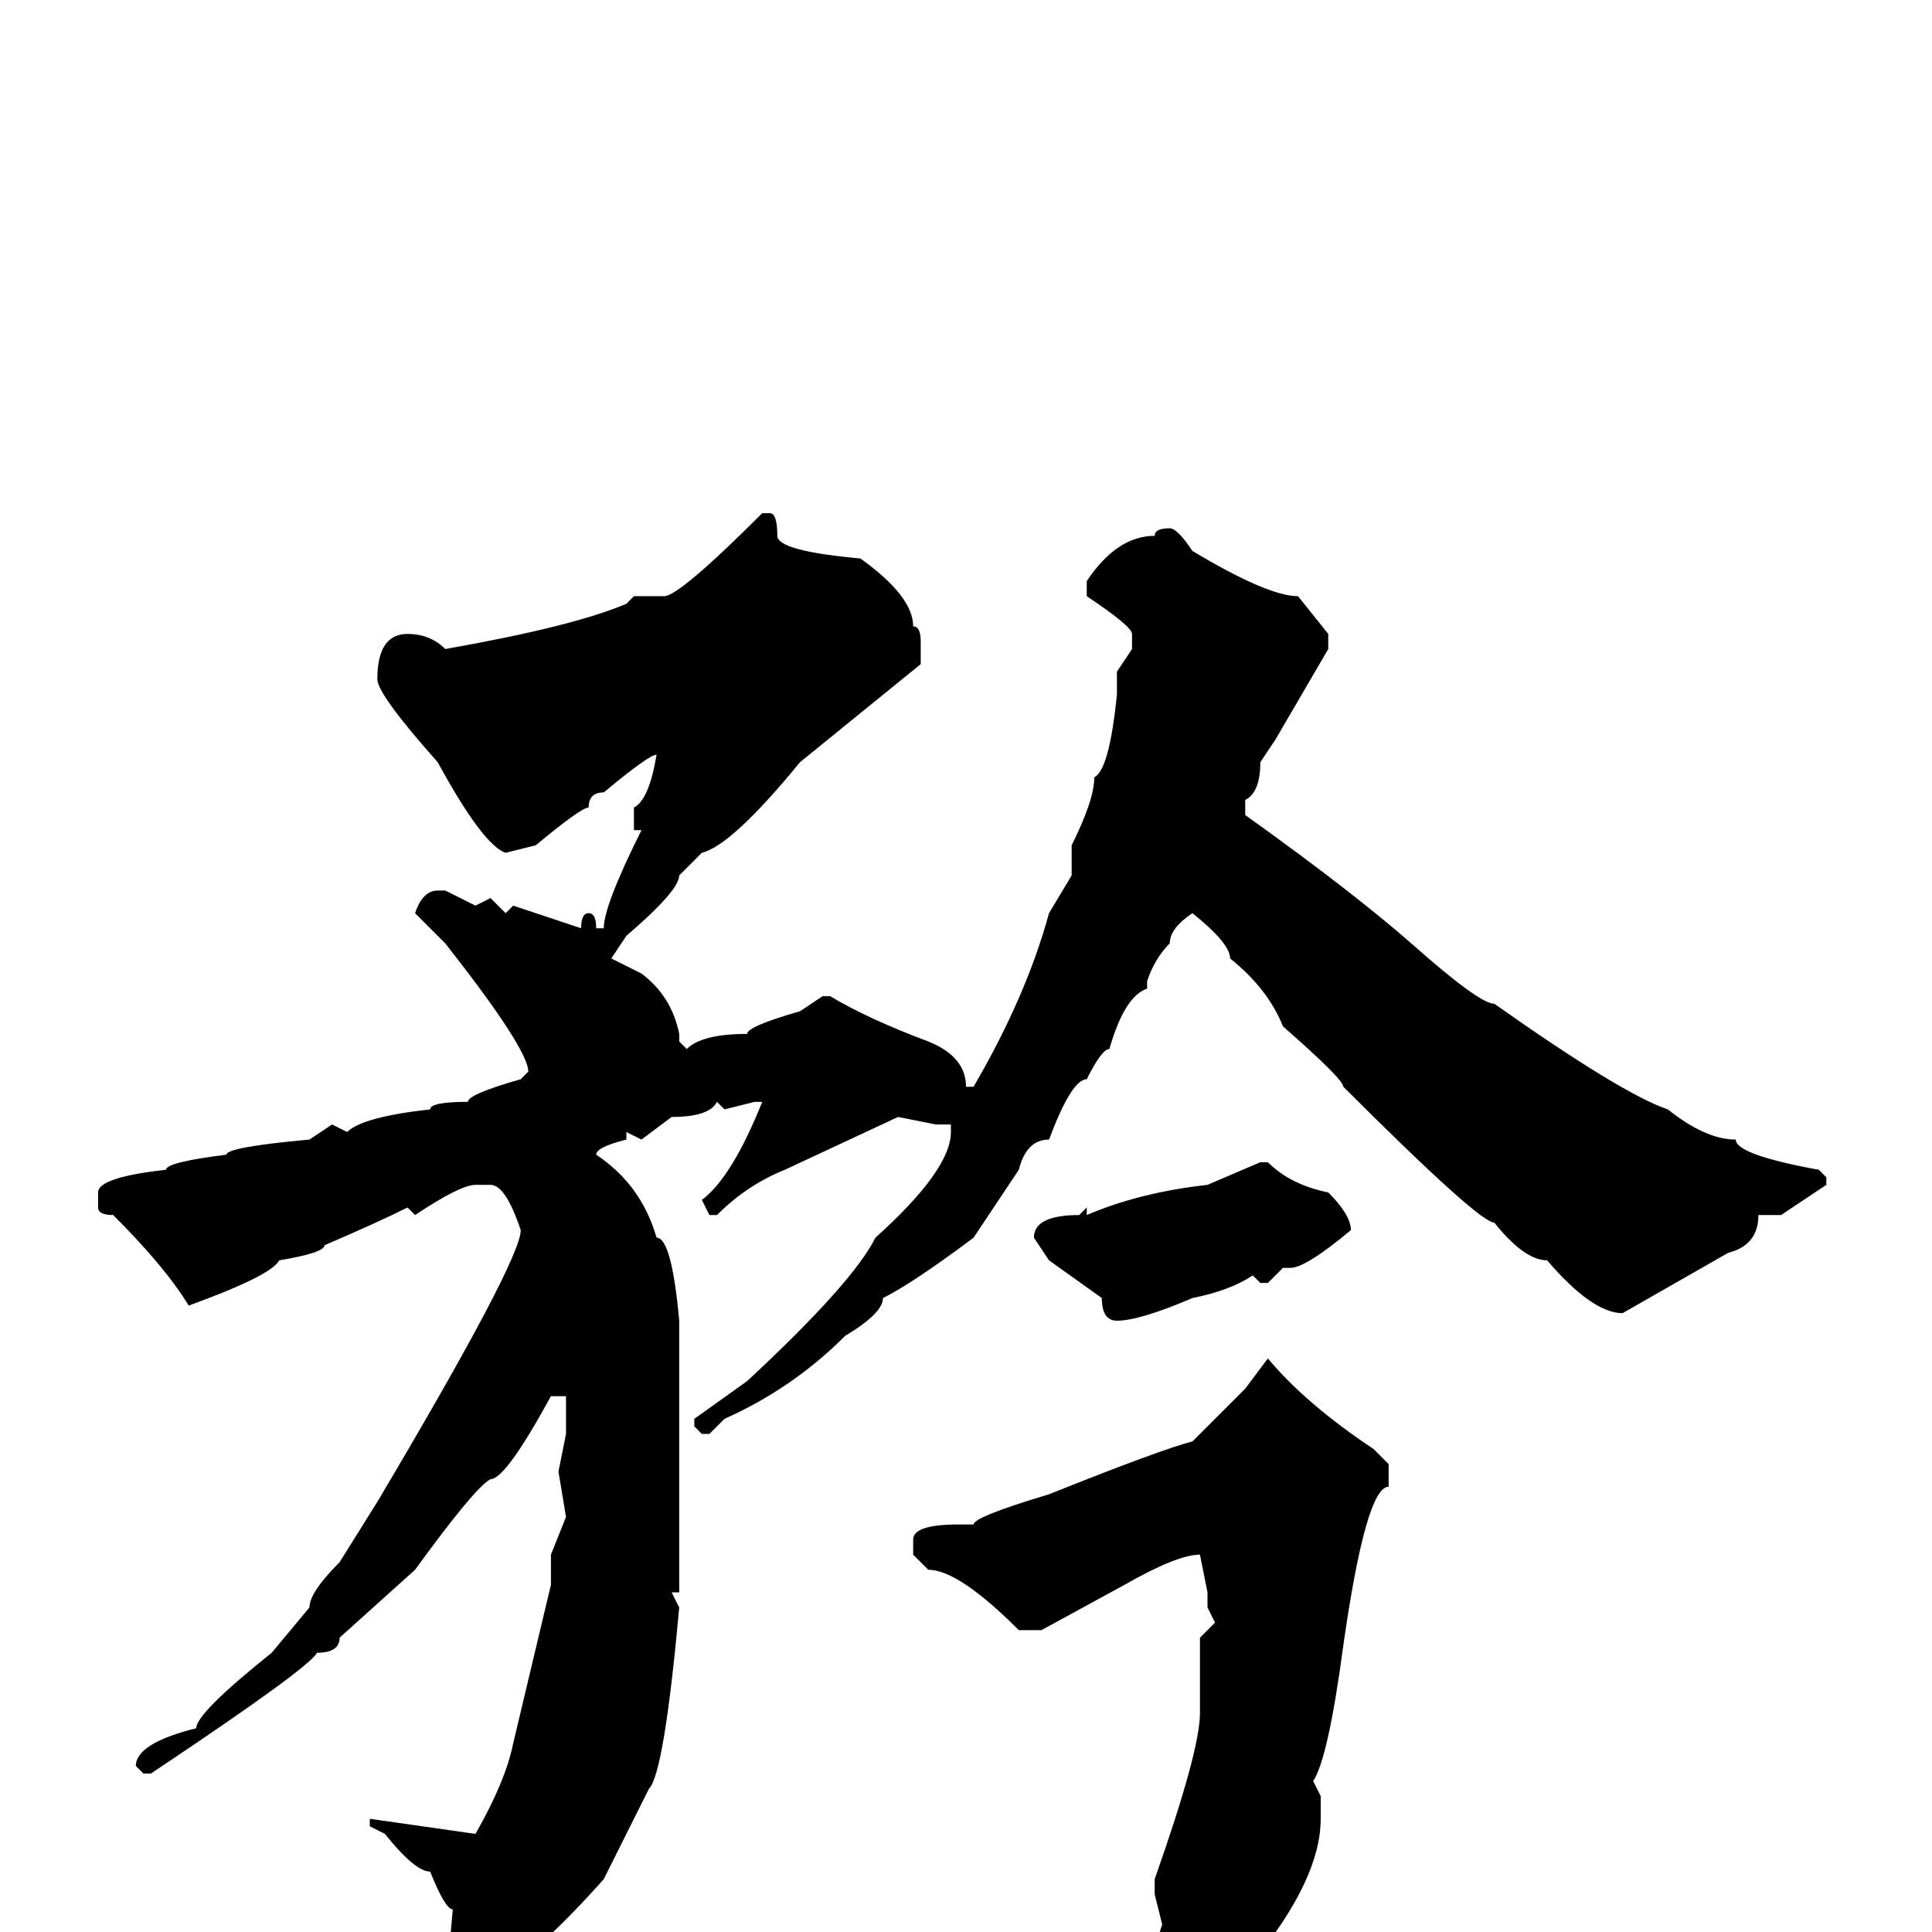 <svg xmlns="http://www.w3.org/2000/svg" viewBox="0 -256 256 256">
	<path fill="#000000" d="M102 -188Q103 -188 103 -185Q103 -183 114 -182Q121 -177 121 -173Q122 -173 122 -171V-168L106 -155Q97 -144 93 -143L90 -140Q90 -138 83 -132L81 -129L85 -127Q89 -124 90 -119V-118L91 -117Q93 -119 99 -119Q99 -120 106 -122L109 -124H110Q115 -121 123 -118Q128 -116 128 -112H129Q136 -124 139 -135L142 -140V-144Q145 -150 145 -153Q147 -154 148 -164V-167L150 -170V-172Q150 -173 144 -177V-179Q148 -185 153 -185Q153 -186 155 -186Q156 -186 158 -183Q168 -177 172 -177L176 -172V-170L169 -158L167 -155Q167 -151 165 -150V-148Q179 -138 187 -131Q196 -123 198 -123Q215 -111 221 -109Q226 -105 230 -105Q230 -103 241 -101L242 -100V-99L236 -95H233Q233 -91 229 -90L215 -82Q211 -82 205 -89Q202 -89 198 -94Q196 -94 178 -112Q178 -113 170 -120Q168 -125 163 -129Q163 -131 158 -135Q155 -133 155 -131Q153 -129 152 -126V-125Q149 -124 147 -117Q146 -117 144 -113Q142 -113 139 -105Q136 -105 135 -101L129 -92Q121 -86 117 -84Q117 -82 112 -79Q105 -72 96 -68L94 -66H93L92 -67V-68L99 -73Q113 -86 116 -92Q126 -101 126 -106V-107H124L119 -108L104 -101Q99 -99 95 -95H94L93 -97Q97 -100 101 -110H100L96 -109L95 -110Q94 -108 89 -108L85 -105L83 -106V-105Q79 -104 79 -103Q85 -99 87 -92Q89 -92 90 -81V-77V-75V-74V-72V-67V-65V-49V-45H89L90 -43Q88 -21 86 -19L80 -7Q72 2 65 7Q63 9 61 9Q60 9 59 8L60 -3Q59 -3 57 -8Q55 -8 51 -13L49 -14V-15L63 -13Q67 -20 68 -25L73 -46V-50L75 -55L74 -61L75 -66V-71H73Q67 -60 65 -60Q63 -59 55 -48L45 -39Q45 -37 42 -37Q41 -35 20 -21H19L18 -22Q18 -25 26 -27Q26 -29 36 -37L41 -43Q41 -45 45 -49L50 -57Q69 -89 69 -93Q67 -99 65 -99H63Q61 -99 55 -95L54 -96Q50 -94 43 -91Q43 -90 37 -89Q36 -87 25 -83Q22 -88 15 -95Q13 -95 13 -96V-98Q13 -100 22 -101Q22 -102 30 -103Q30 -104 41 -105L44 -107L46 -106Q48 -108 57 -109Q57 -110 62 -110Q62 -111 69 -113L70 -114Q70 -117 59 -131L55 -135Q56 -138 58 -138H59L63 -136L65 -137L67 -135L68 -136L77 -133Q77 -135 78 -135Q79 -135 79 -133H80Q80 -136 85 -146H84V-149Q86 -150 87 -156Q86 -156 80 -151Q78 -151 78 -149Q77 -149 71 -144L67 -143Q64 -144 58 -155Q50 -164 50 -166Q50 -172 54 -172Q57 -172 59 -170Q76 -173 83 -176L84 -177H88Q90 -177 101 -188ZM167 -102H168Q171 -99 176 -98Q179 -95 179 -93Q173 -88 171 -88H170L168 -86H167L166 -87Q163 -85 158 -84Q151 -81 148 -81Q146 -81 146 -84L139 -89L137 -92Q137 -95 143 -95L144 -96V-95Q151 -98 160 -99ZM168 -76Q173 -70 182 -64L184 -62V-59Q181 -59 178 -38Q176 -23 174 -20L175 -18V-17V-15Q175 -7 166 4L160 9Q159 9 155 13L153 11V9L154 5L153 3H154H153V2L154 -1L153 -5V-7Q159 -24 159 -29V-38V-39L161 -41L160 -43V-45L159 -50Q156 -50 149 -46L138 -40H135Q127 -48 123 -48L121 -50V-52Q121 -54 127 -54H129Q129 -55 139 -58Q154 -64 158 -65L165 -72Z"/>
</svg>
